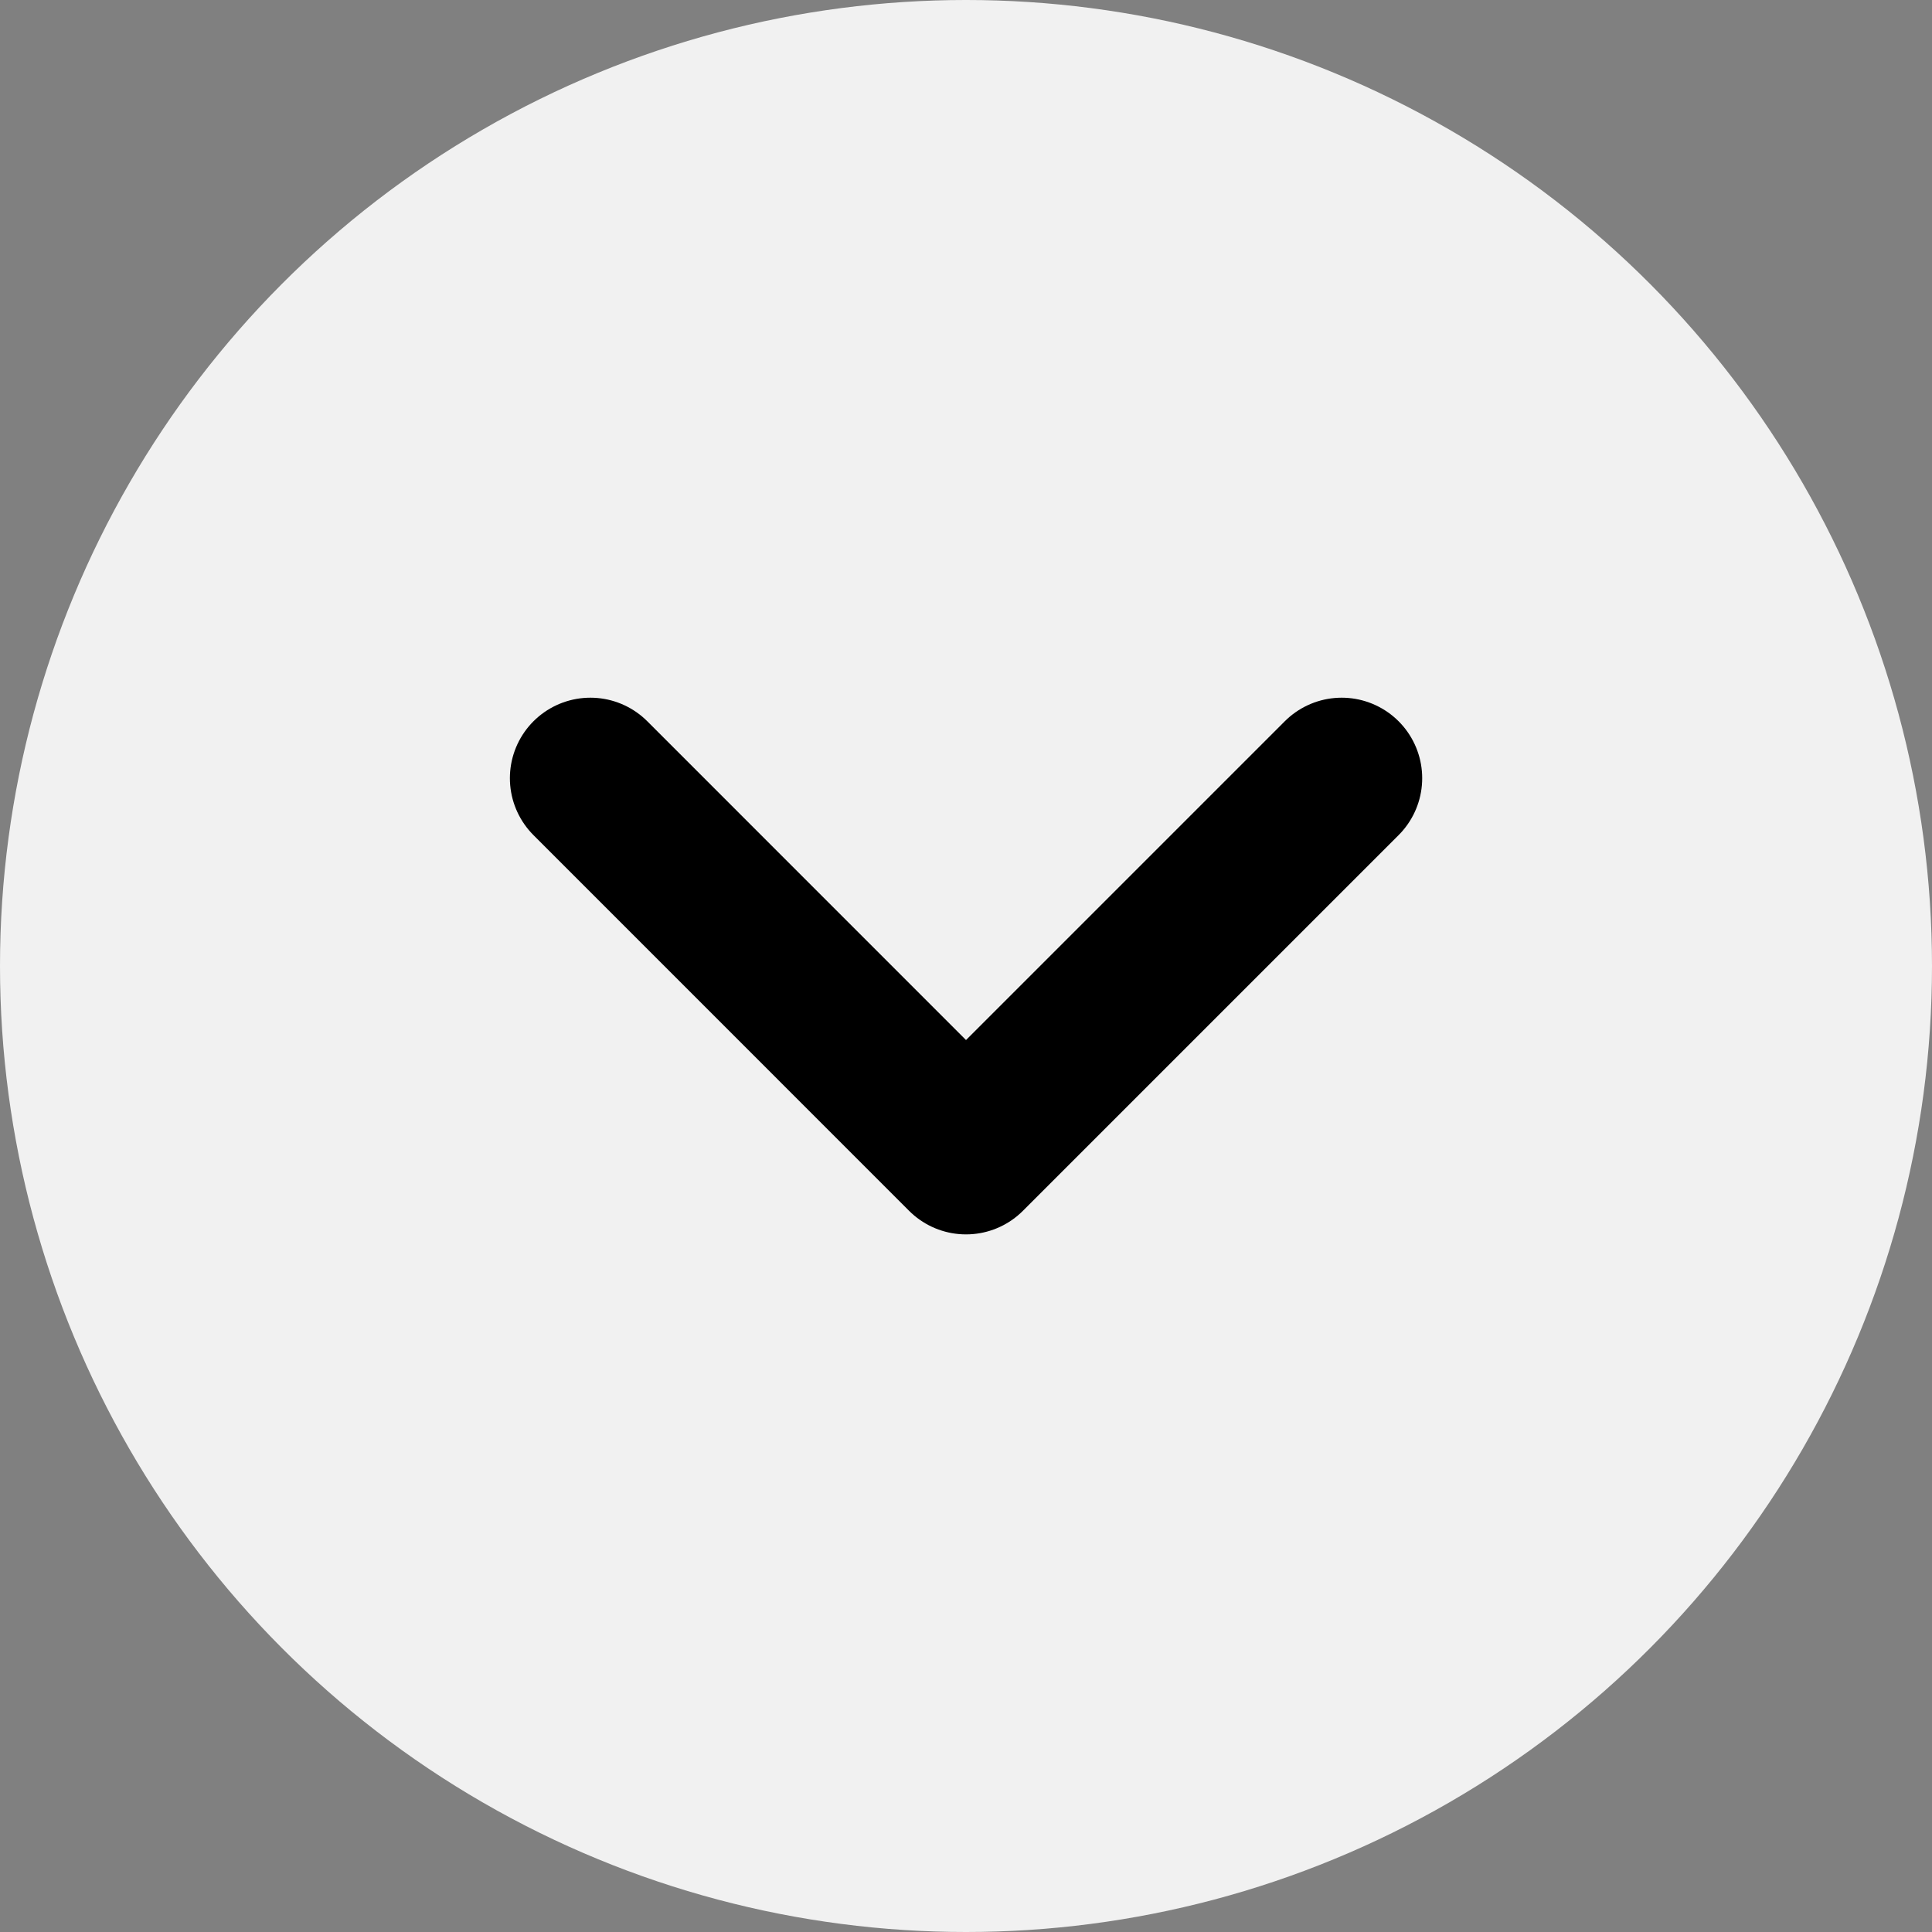 <svg width="24" height="24" fill="none" xmlns="http://www.w3.org/2000/svg">
    <rect width="100%" height="100%" fill="#808080" stroke="none"/>
    <circle cx="12" cy="12" r="12" transform="rotate(-180 12 12)" fill="#F1F1F1" />
    <path d="M7.334 9.667L12 14.334L16.667 9.667" stroke="currentColor" stroke-width="2"
        stroke-linecap="round" stroke-linejoin="round" />
</svg>